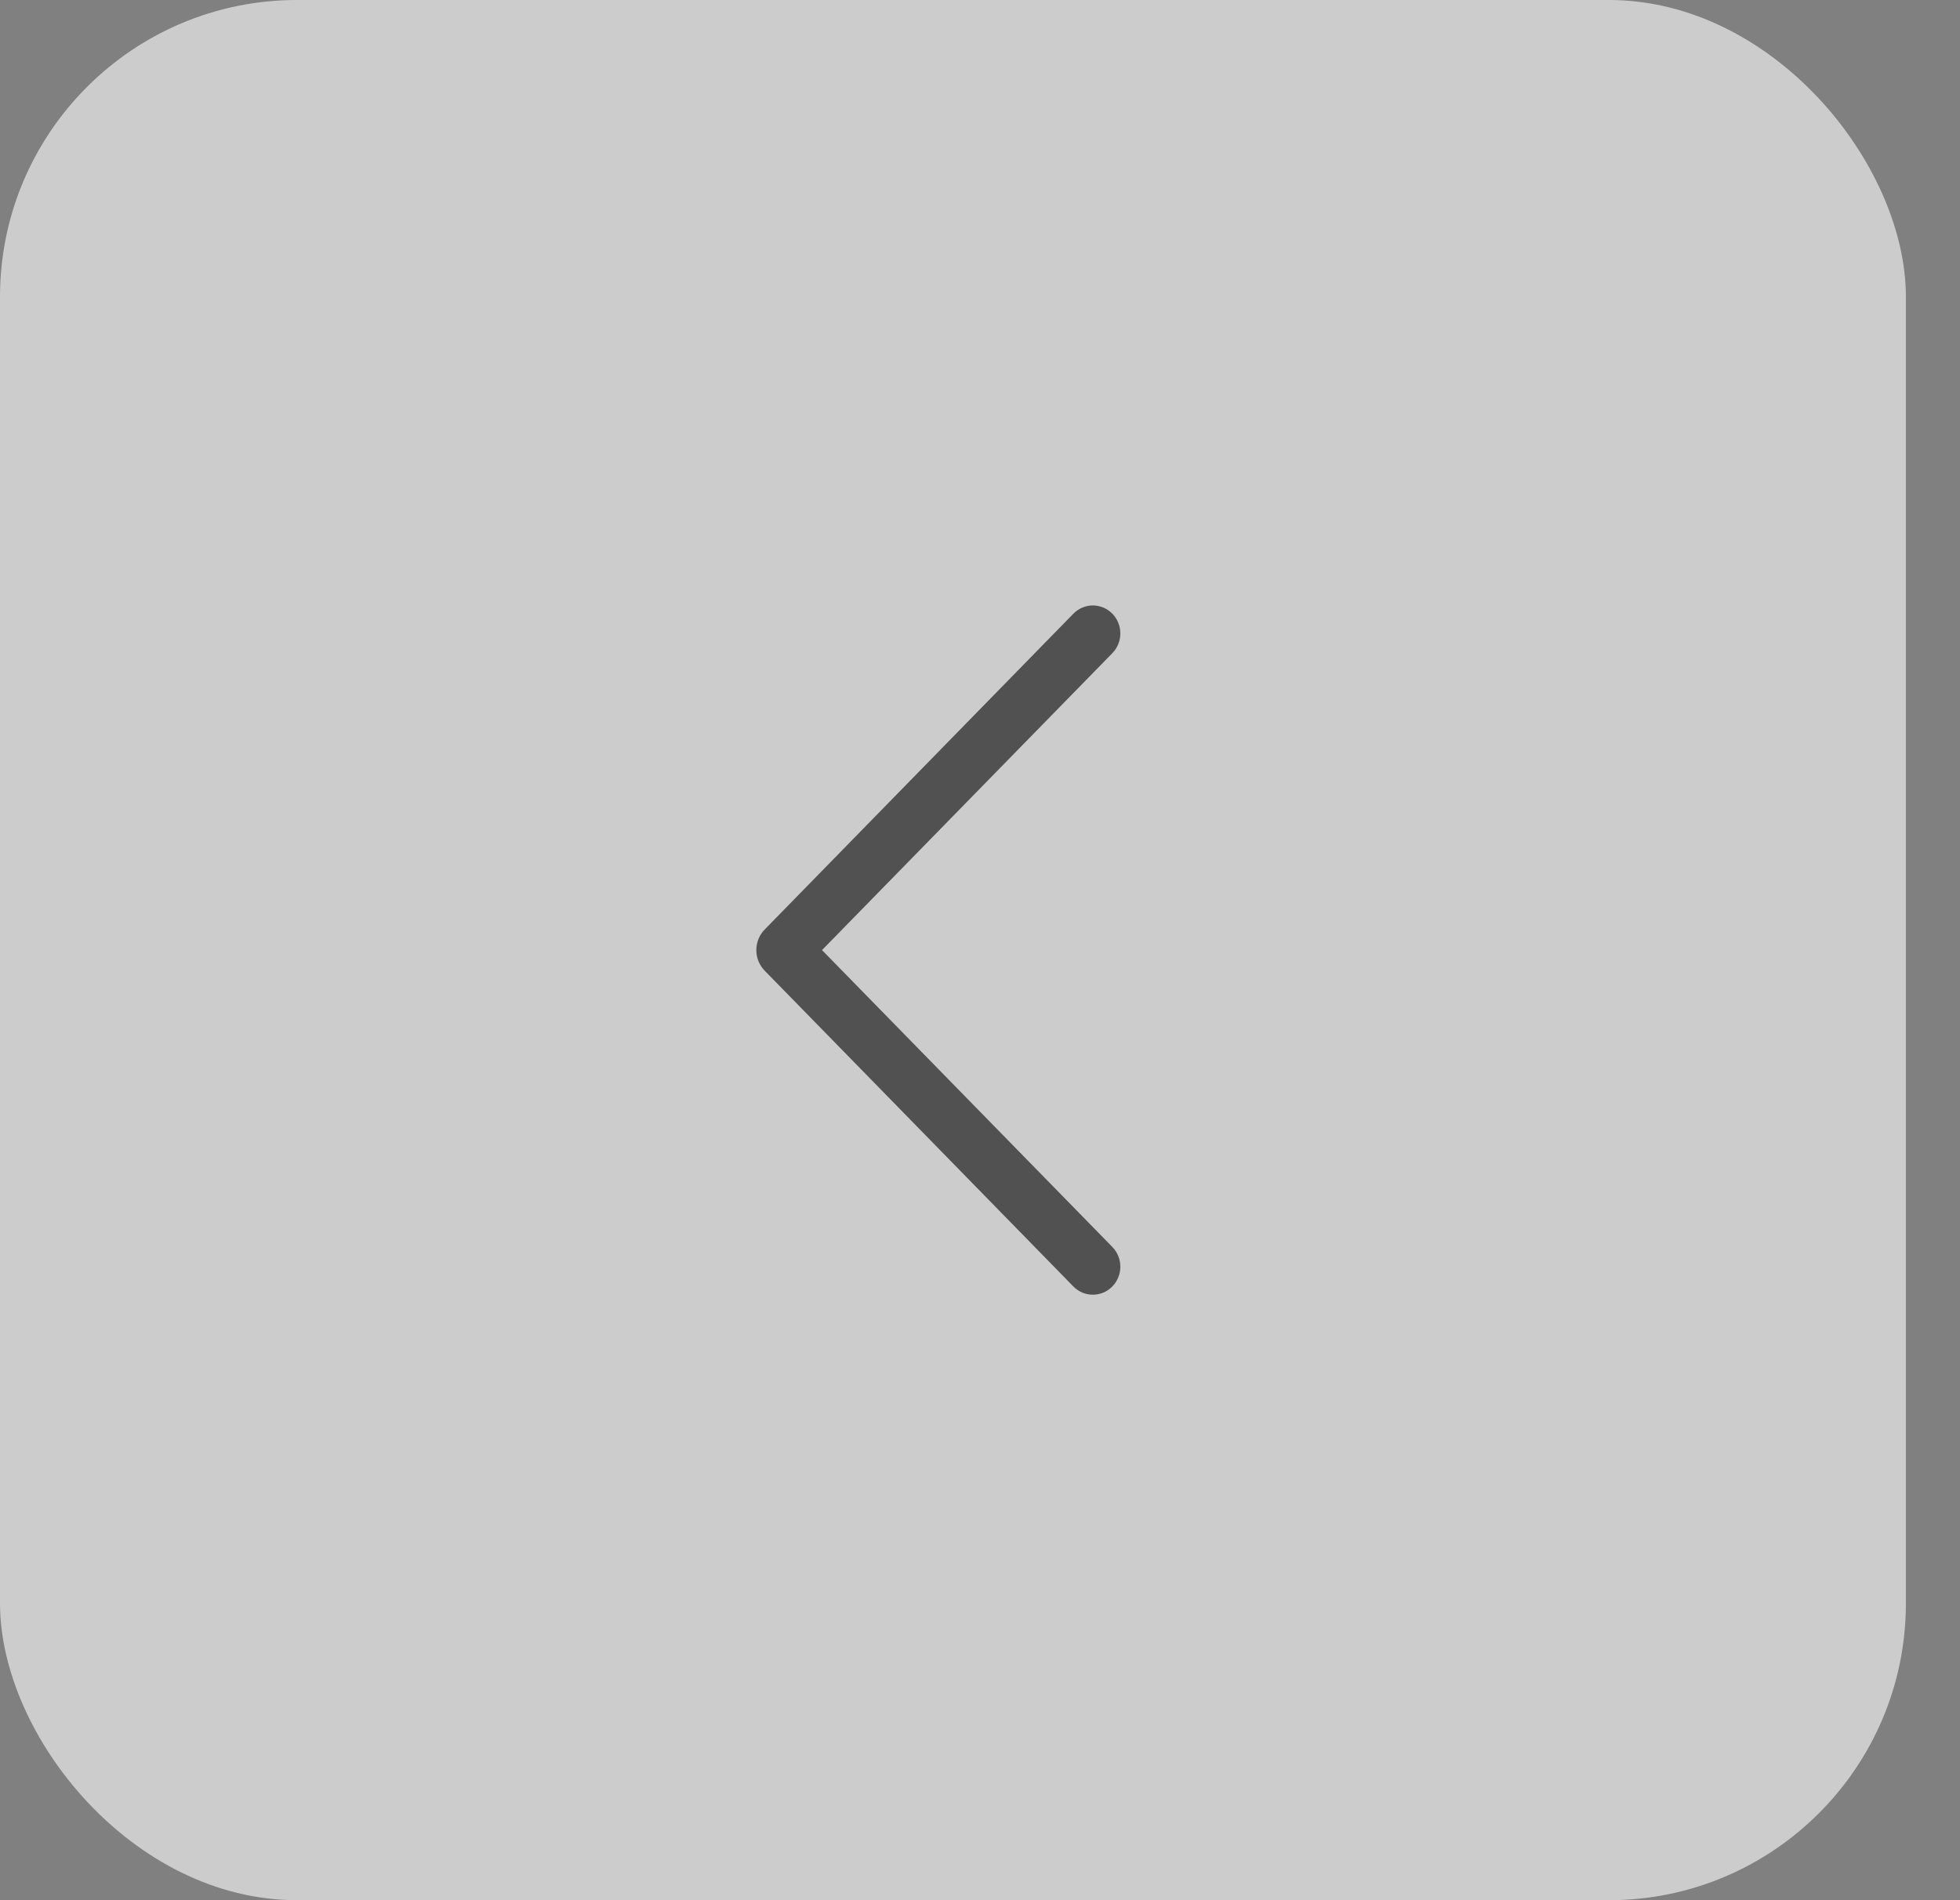 <svg width="33" height="32" viewBox="0 0 33 32" fill="none" xmlns="http://www.w3.org/2000/svg">
<rect x="0" y="0" width="33" height="32" fill="#808080" stroke="none"/>
<rect width="32.089" height="32" rx="5" fill="white" fill-opacity="0.6"/>
<path d="M18.727 10.333C18.814 10.422 18.863 10.542 18.863 10.667C18.863 10.792 18.814 10.912 18.727 11.001L13.84 16L18.727 20.998C18.814 21.087 18.863 21.207 18.863 21.332C18.863 21.457 18.814 21.577 18.727 21.666C18.684 21.709 18.634 21.744 18.577 21.768C18.521 21.791 18.461 21.803 18.4 21.803C18.339 21.803 18.279 21.791 18.223 21.768C18.166 21.744 18.116 21.709 18.073 21.666L12.877 16.349C12.785 16.256 12.734 16.13 12.734 16C12.734 15.87 12.785 15.744 12.877 15.651L18.073 10.334C18.116 10.29 18.166 10.256 18.223 10.232C18.279 10.209 18.339 10.196 18.4 10.196C18.461 10.196 18.521 10.209 18.577 10.232C18.634 10.256 18.684 10.29 18.727 10.334L18.727 10.333Z" fill="#515151"/>
</svg>

